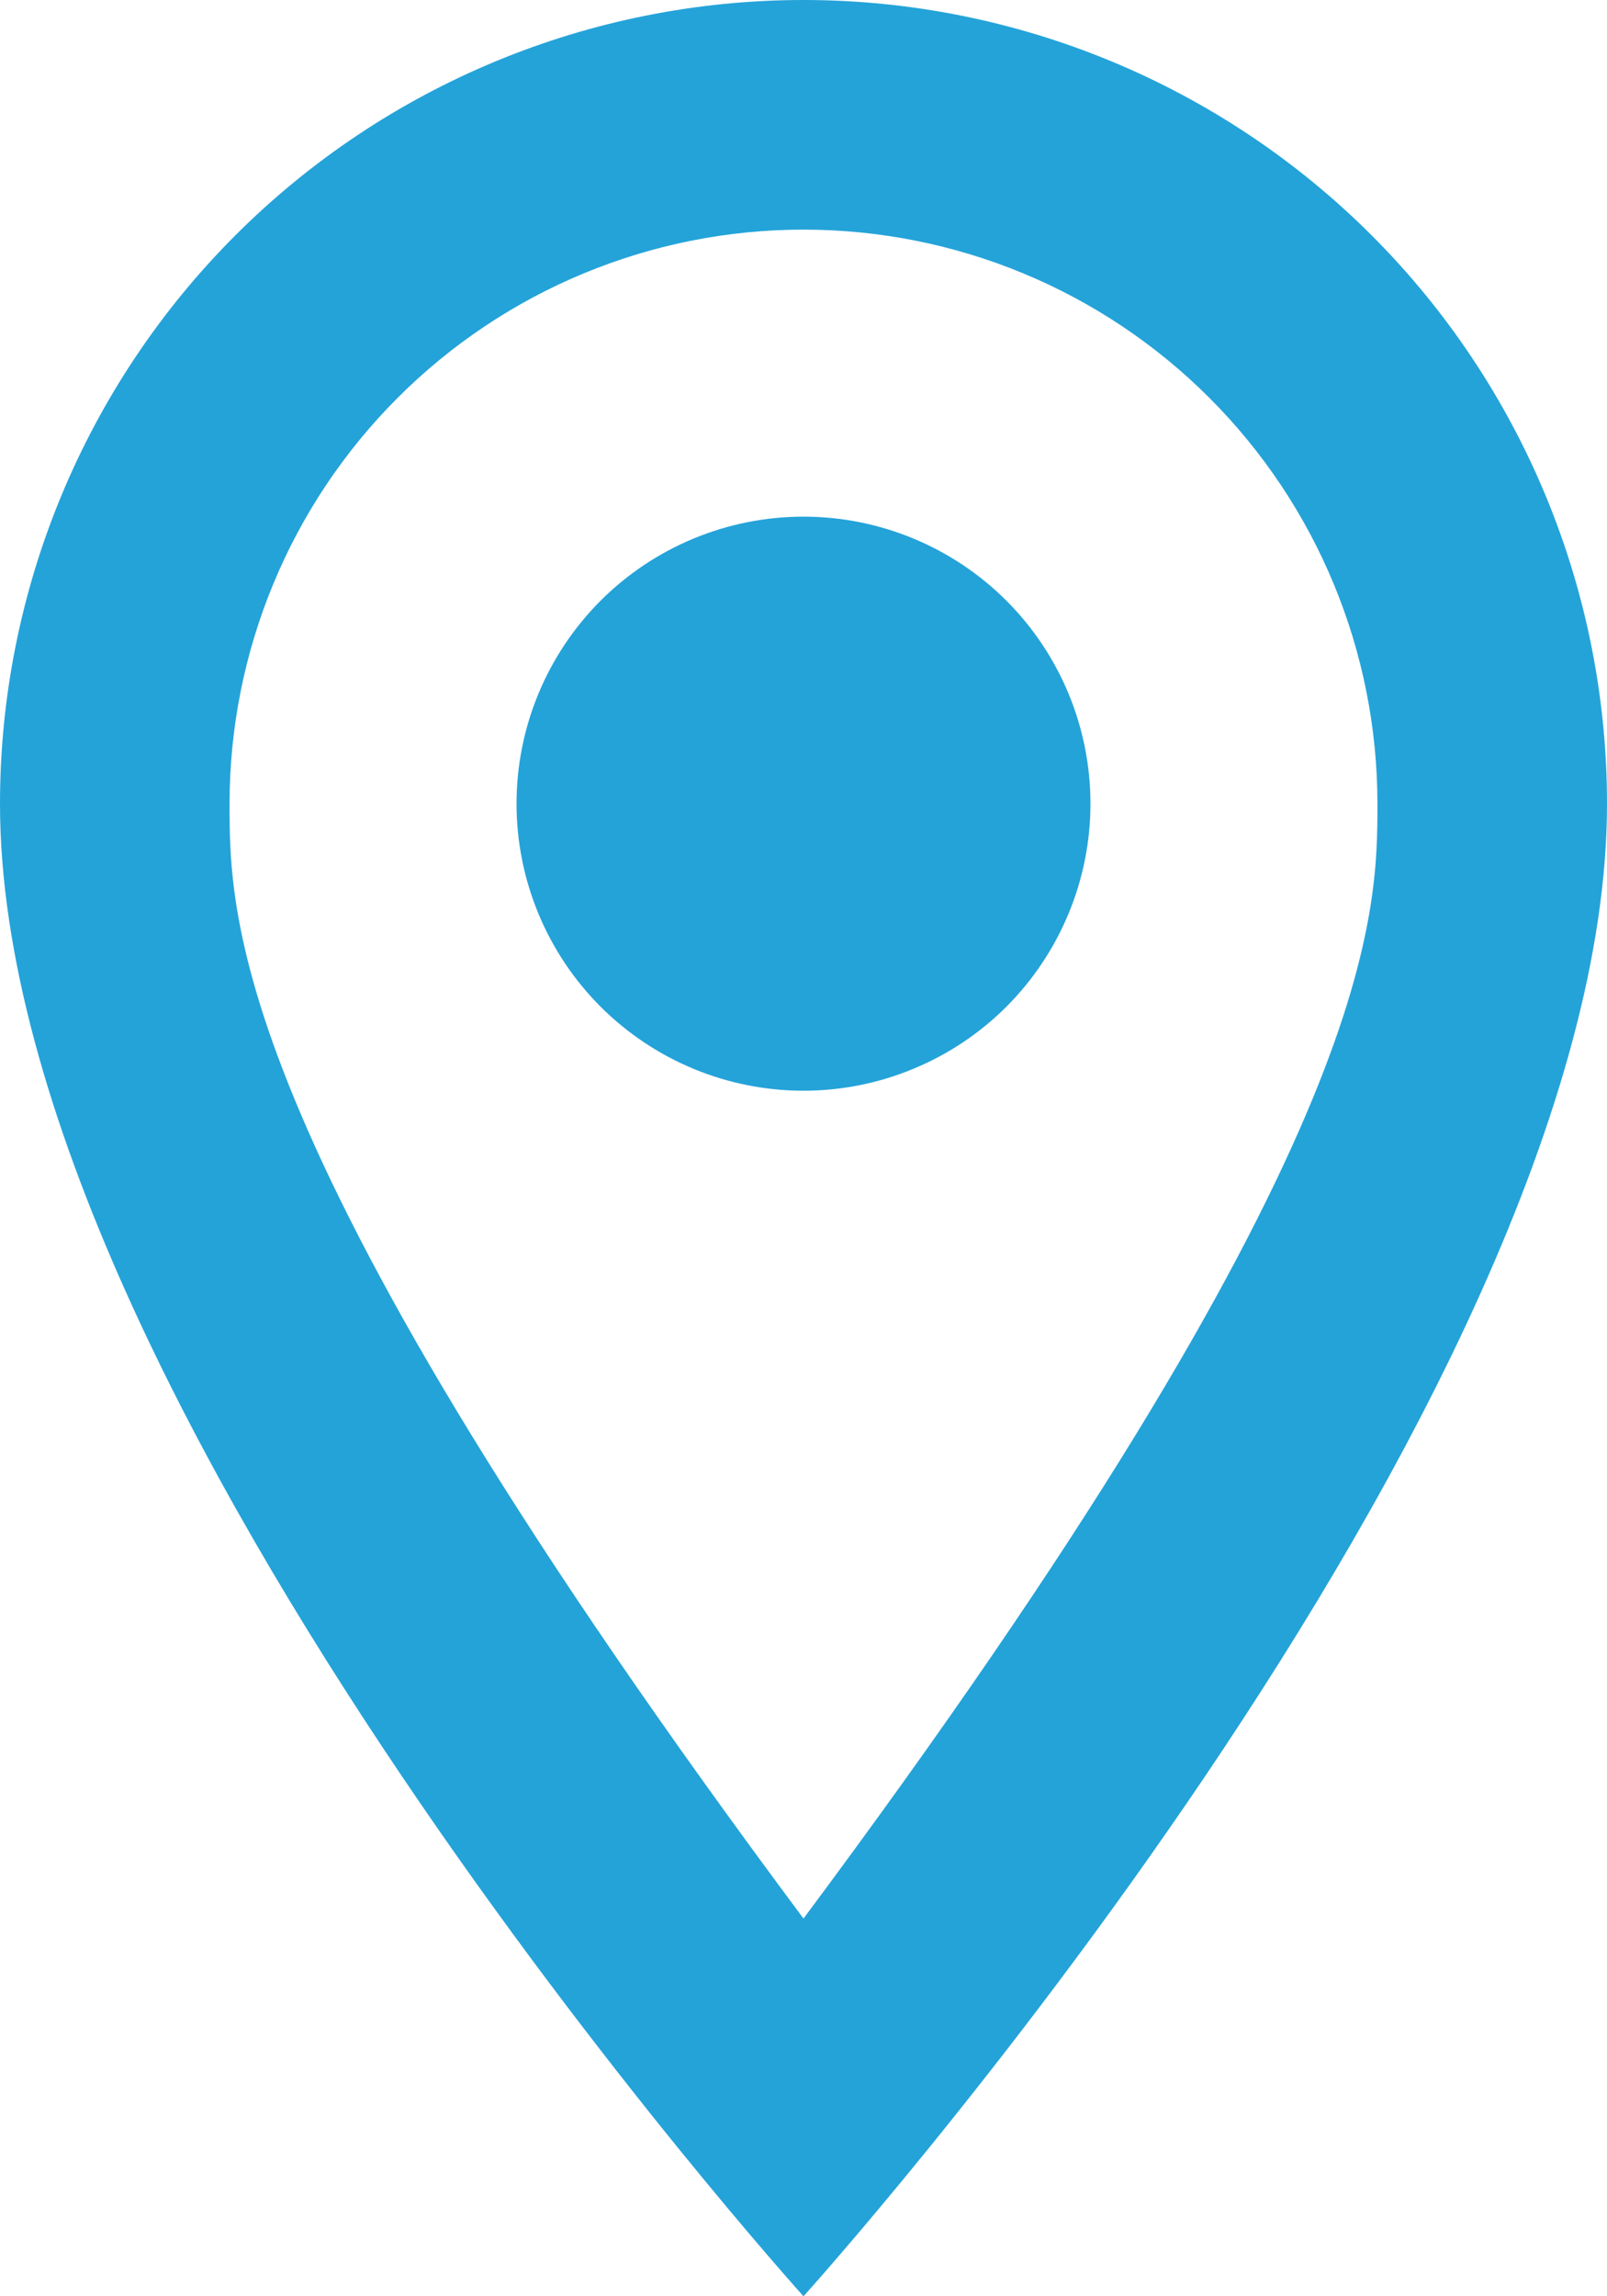 <svg width="21" height="30" viewBox="0 0 21 30" fill="none" xmlns="http://www.w3.org/2000/svg">
<path d="M10.5 6.75C11.495 6.75 12.448 7.145 13.152 7.848C13.855 8.552 14.25 9.505 14.25 10.5C14.25 10.992 14.153 11.48 13.964 11.935C13.776 12.39 13.5 12.803 13.152 13.152C12.803 13.5 12.39 13.776 11.935 13.964C11.48 14.153 10.992 14.25 10.5 14.25C9.505 14.25 8.552 13.855 7.848 13.152C7.145 12.448 6.75 11.495 6.75 10.5C6.75 9.505 7.145 8.552 7.848 7.848C8.552 7.145 9.505 6.75 10.5 6.75ZM10.5 0C13.285 0 15.956 1.106 17.925 3.075C19.894 5.045 21 7.715 21 10.5C21 18.375 10.5 30 10.5 30C10.5 30 0 18.375 0 10.5C0 7.715 1.106 5.045 3.075 3.075C5.045 1.106 7.715 0 10.5 0ZM10.5 3C8.511 3 6.603 3.79 5.197 5.197C3.79 6.603 3 8.511 3 10.5C3 12 3 15 10.5 25.065C18 15 18 12 18 10.5C18 8.511 17.21 6.603 15.803 5.197C14.397 3.79 12.489 3 10.5 3Z" fill="#24A3D9"/>
</svg>
